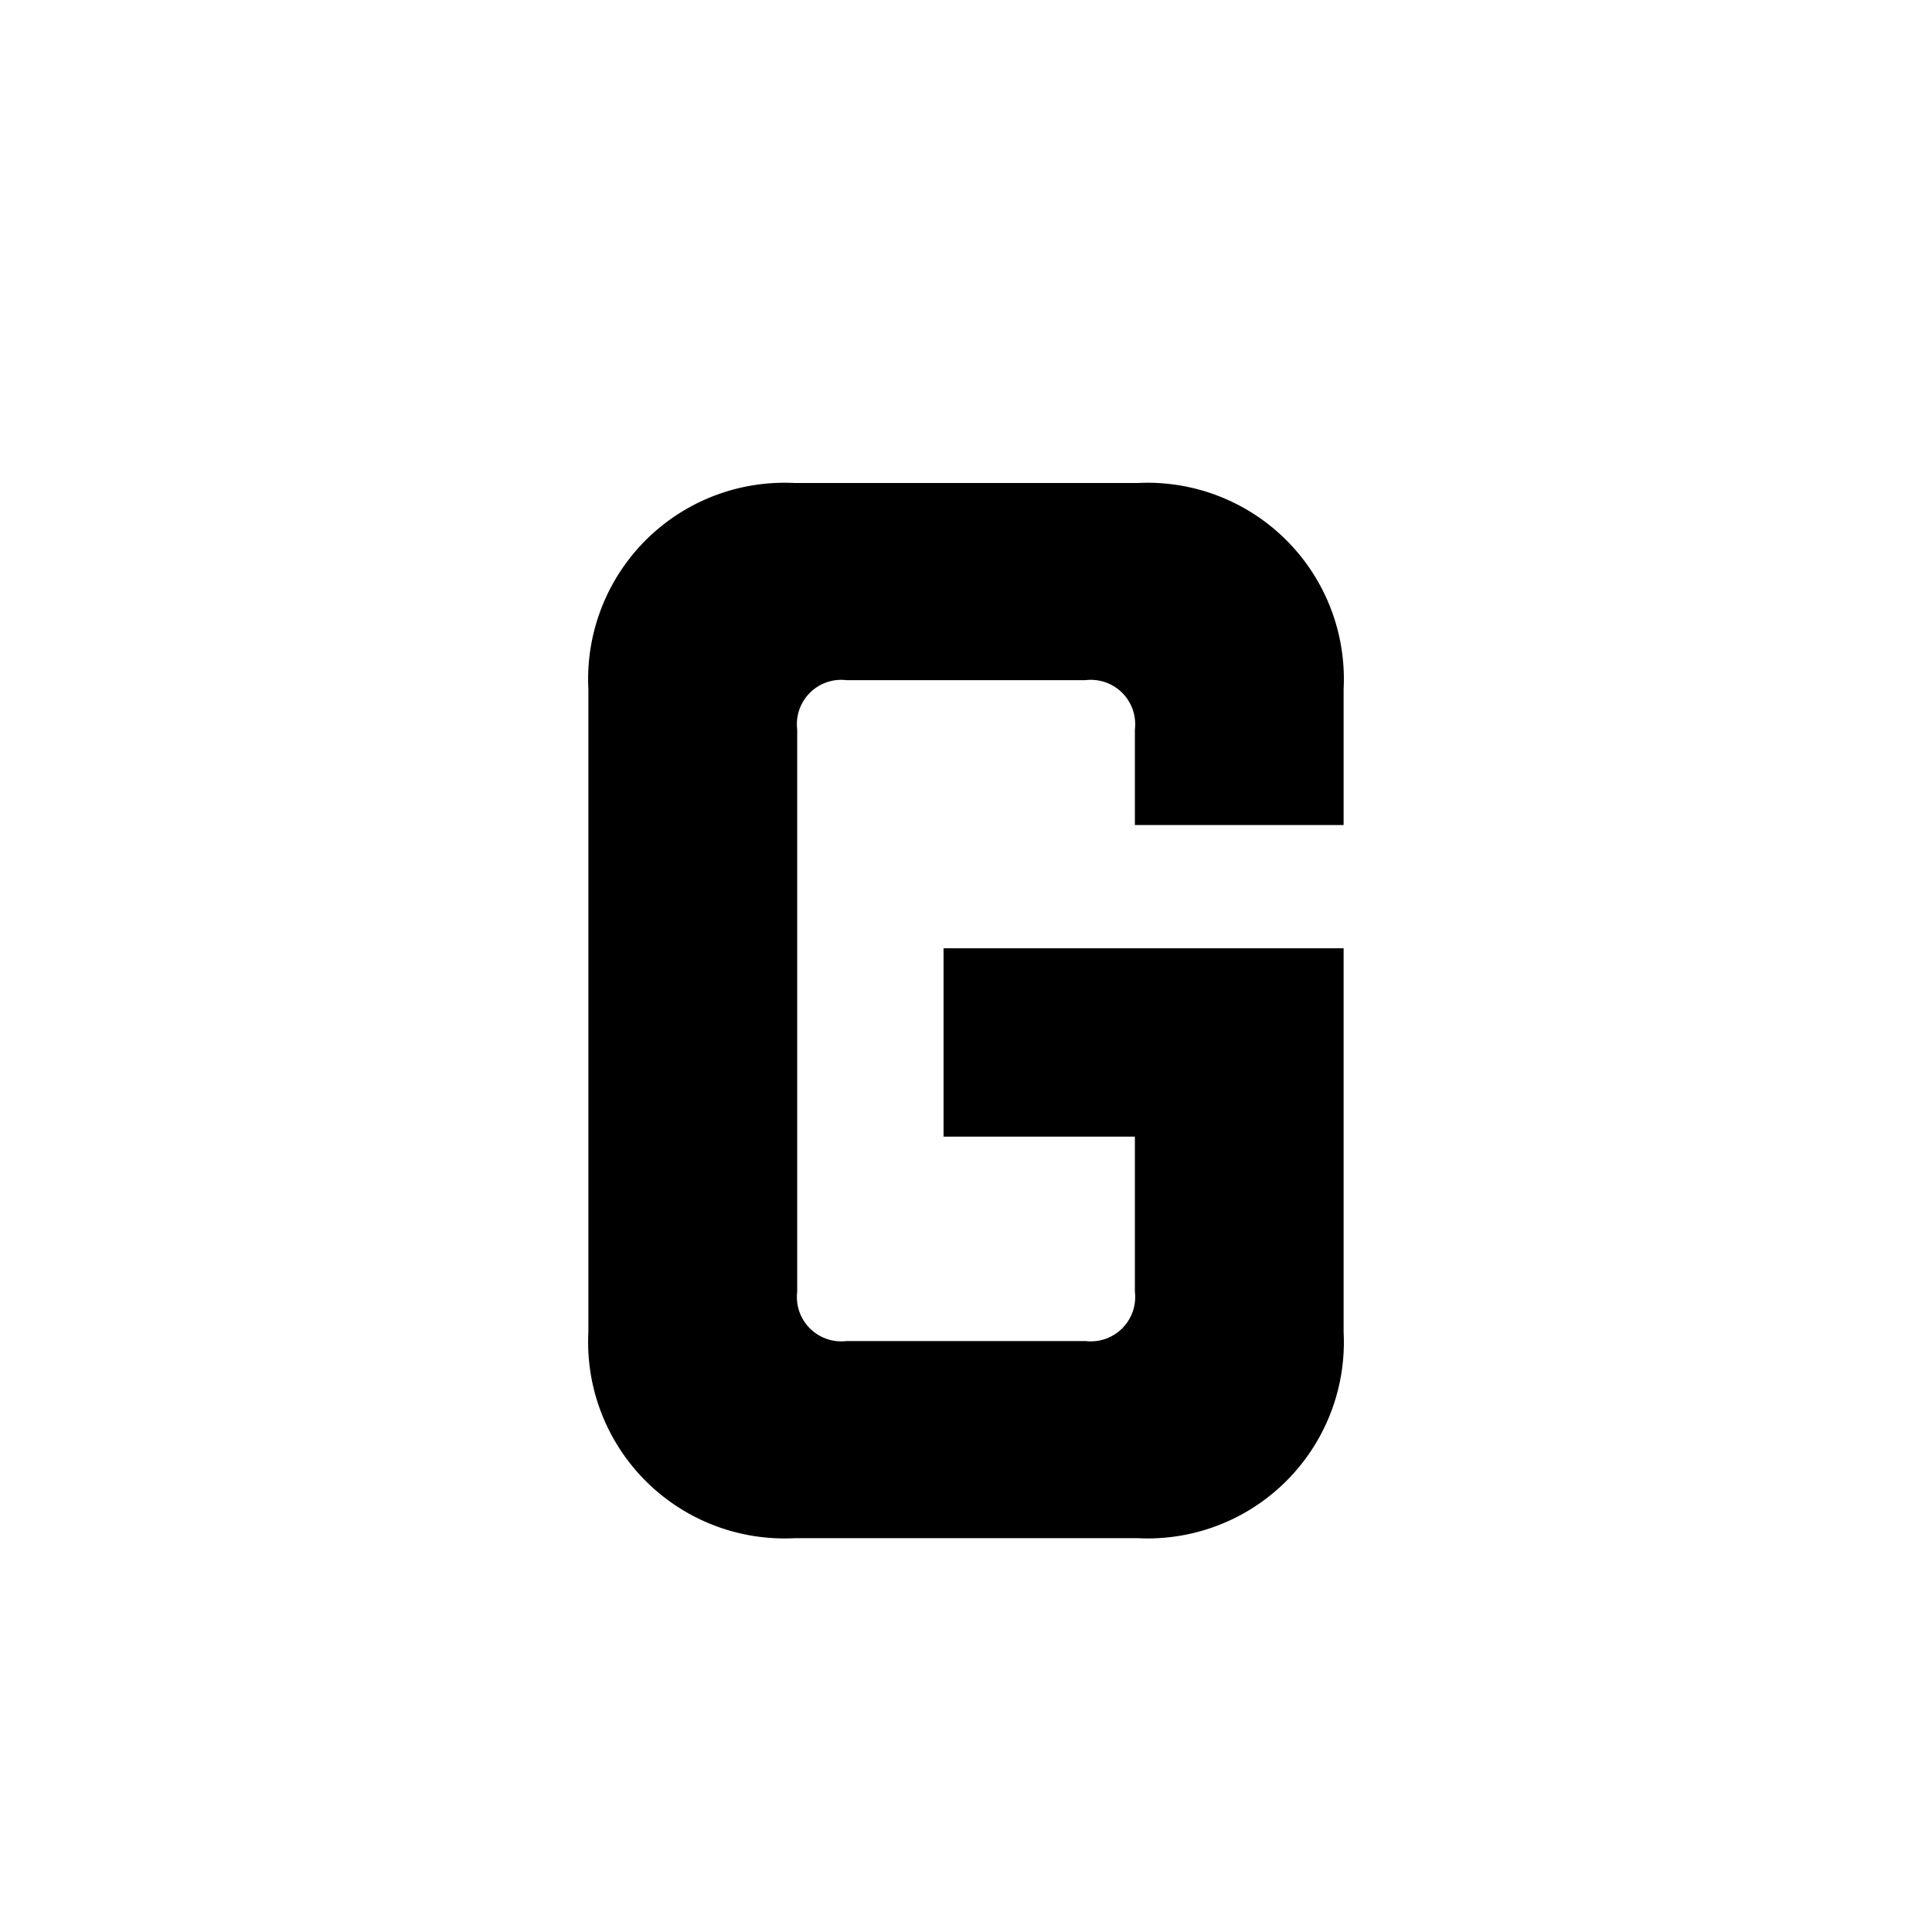 <svg xmlns="http://www.w3.org/2000/svg" viewBox="0 0 24 24">
  <g>
    <rect width="24" height="24" fill="transparent" stroke="transparent"/>
    <path d="M14.098,9.061a.551.551,0,0,0-.612-.612h-2.971a.551.551,0,0,0-.612.612v6.986a.551.551,0,0,0,.612.612h2.971a.551.551,0,0,0,.612-.612V14.12h-2.377V11.78h4.97V16.551a2.438,2.438,0,0,1-2.557,2.557H9.866a2.439,2.439,0,0,1-2.557-2.557V8.557A2.439,2.439,0,0,1,9.866,6h4.268a2.438,2.438,0,0,1,2.557,2.557v1.692h-2.593Z" stroke="transparent"/>
  </g>
</svg>
